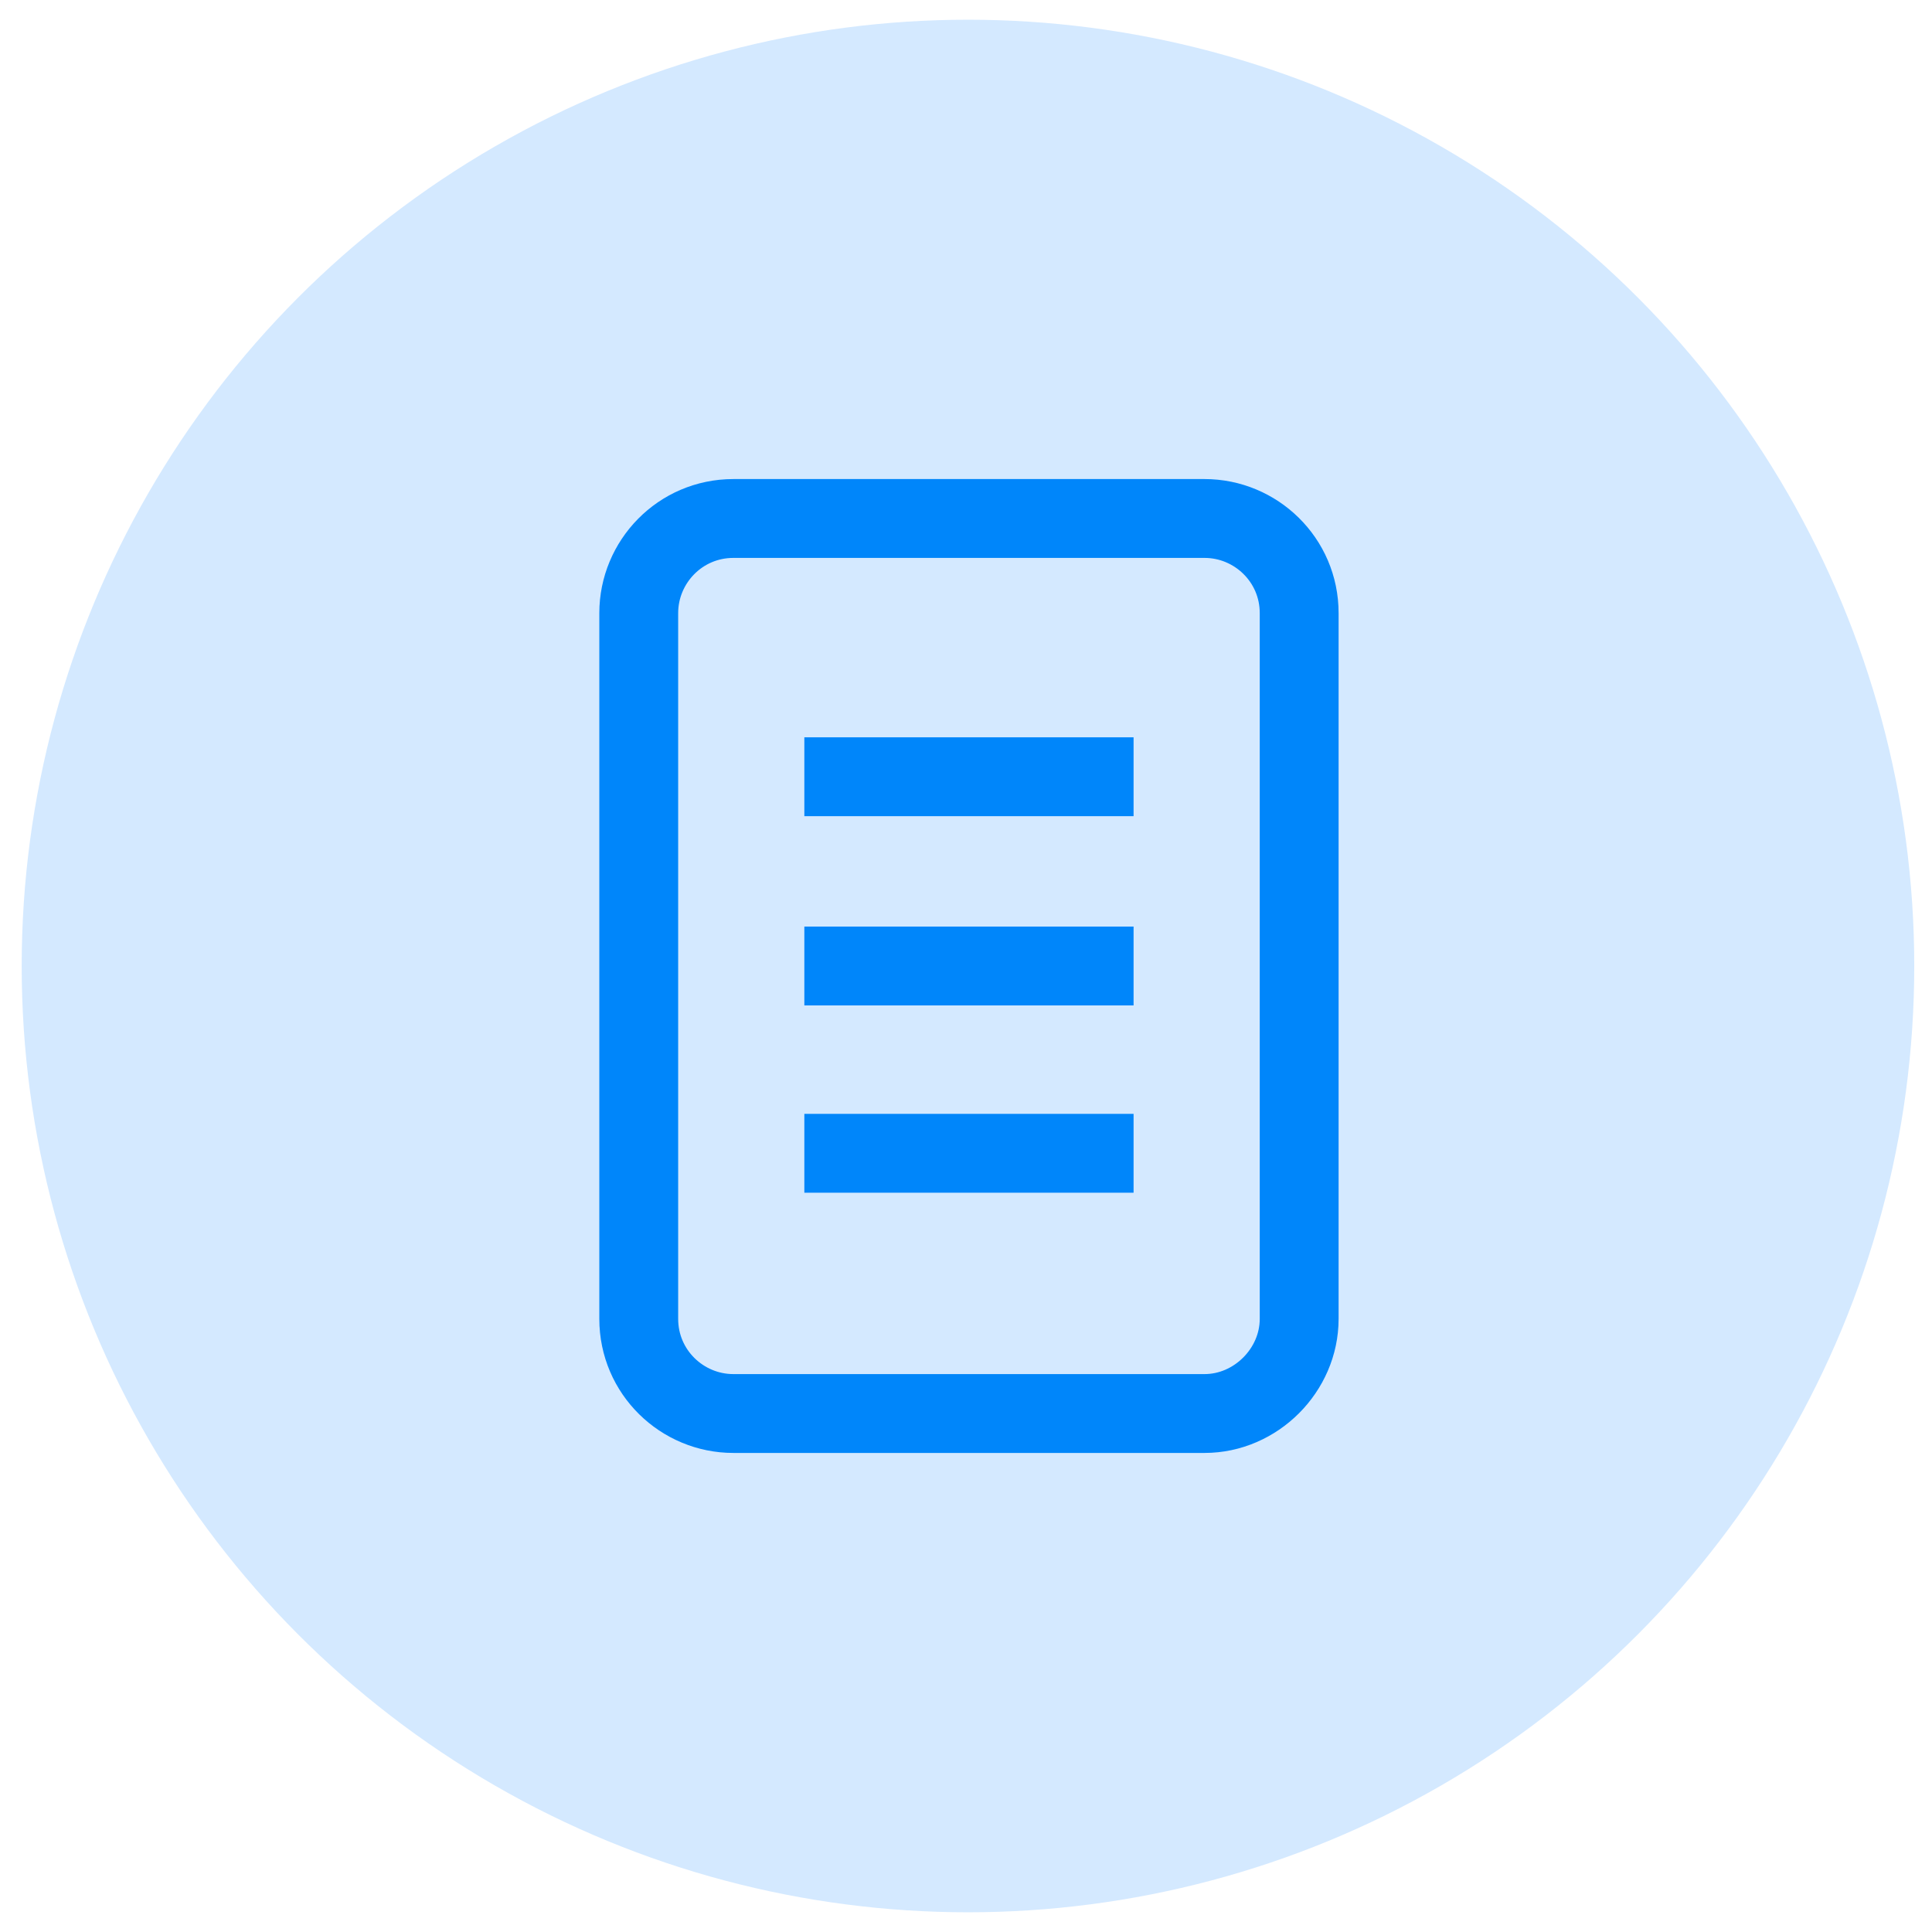 <?xml version="1.0" encoding="utf-8"?>
<!-- Generator: Adobe Illustrator 24.0.3, SVG Export Plug-In . SVG Version: 6.00 Build 0)  -->
<svg version="1.1" id="Layer_1" xmlns="http://www.w3.org/2000/svg" xmlns:xlink="http://www.w3.org/1999/xlink" x="0px" y="0px"
	 viewBox="0 0 98 98" style="enable-background:new 0 0 98 98;" xml:space="preserve">
<style type="text/css">
	.st0{fill:#D4E9FF;}
	.st1{fill:none;stroke:#0086FA;stroke-width:4;}
</style>
<g>
	<circle class="st0" cx="49.1" cy="49" r="48"/>
</g>
<g id="Latest_x5F_icon">
	<path class="st1" d="M61.1,71.7H37.2c-2.6,0-4.8-2.1-4.8-4.8V31.1c0-2.6,2.1-4.8,4.8-4.8h23.9c2.6,0,4.8,2.1,4.8,4.8v35.8
		C65.9,69.5,63.7,71.7,61.1,71.7z"/>
	<line class="st1" x1="40.8" y1="39.4" x2="57.5" y2="39.4"/>
	<line class="st1" x1="40.8" y1="49" x2="57.5" y2="49"/>
	<line class="st1" x1="40.8" y1="58.5" x2="57.5" y2="58.5"/>
</g>
</svg>
